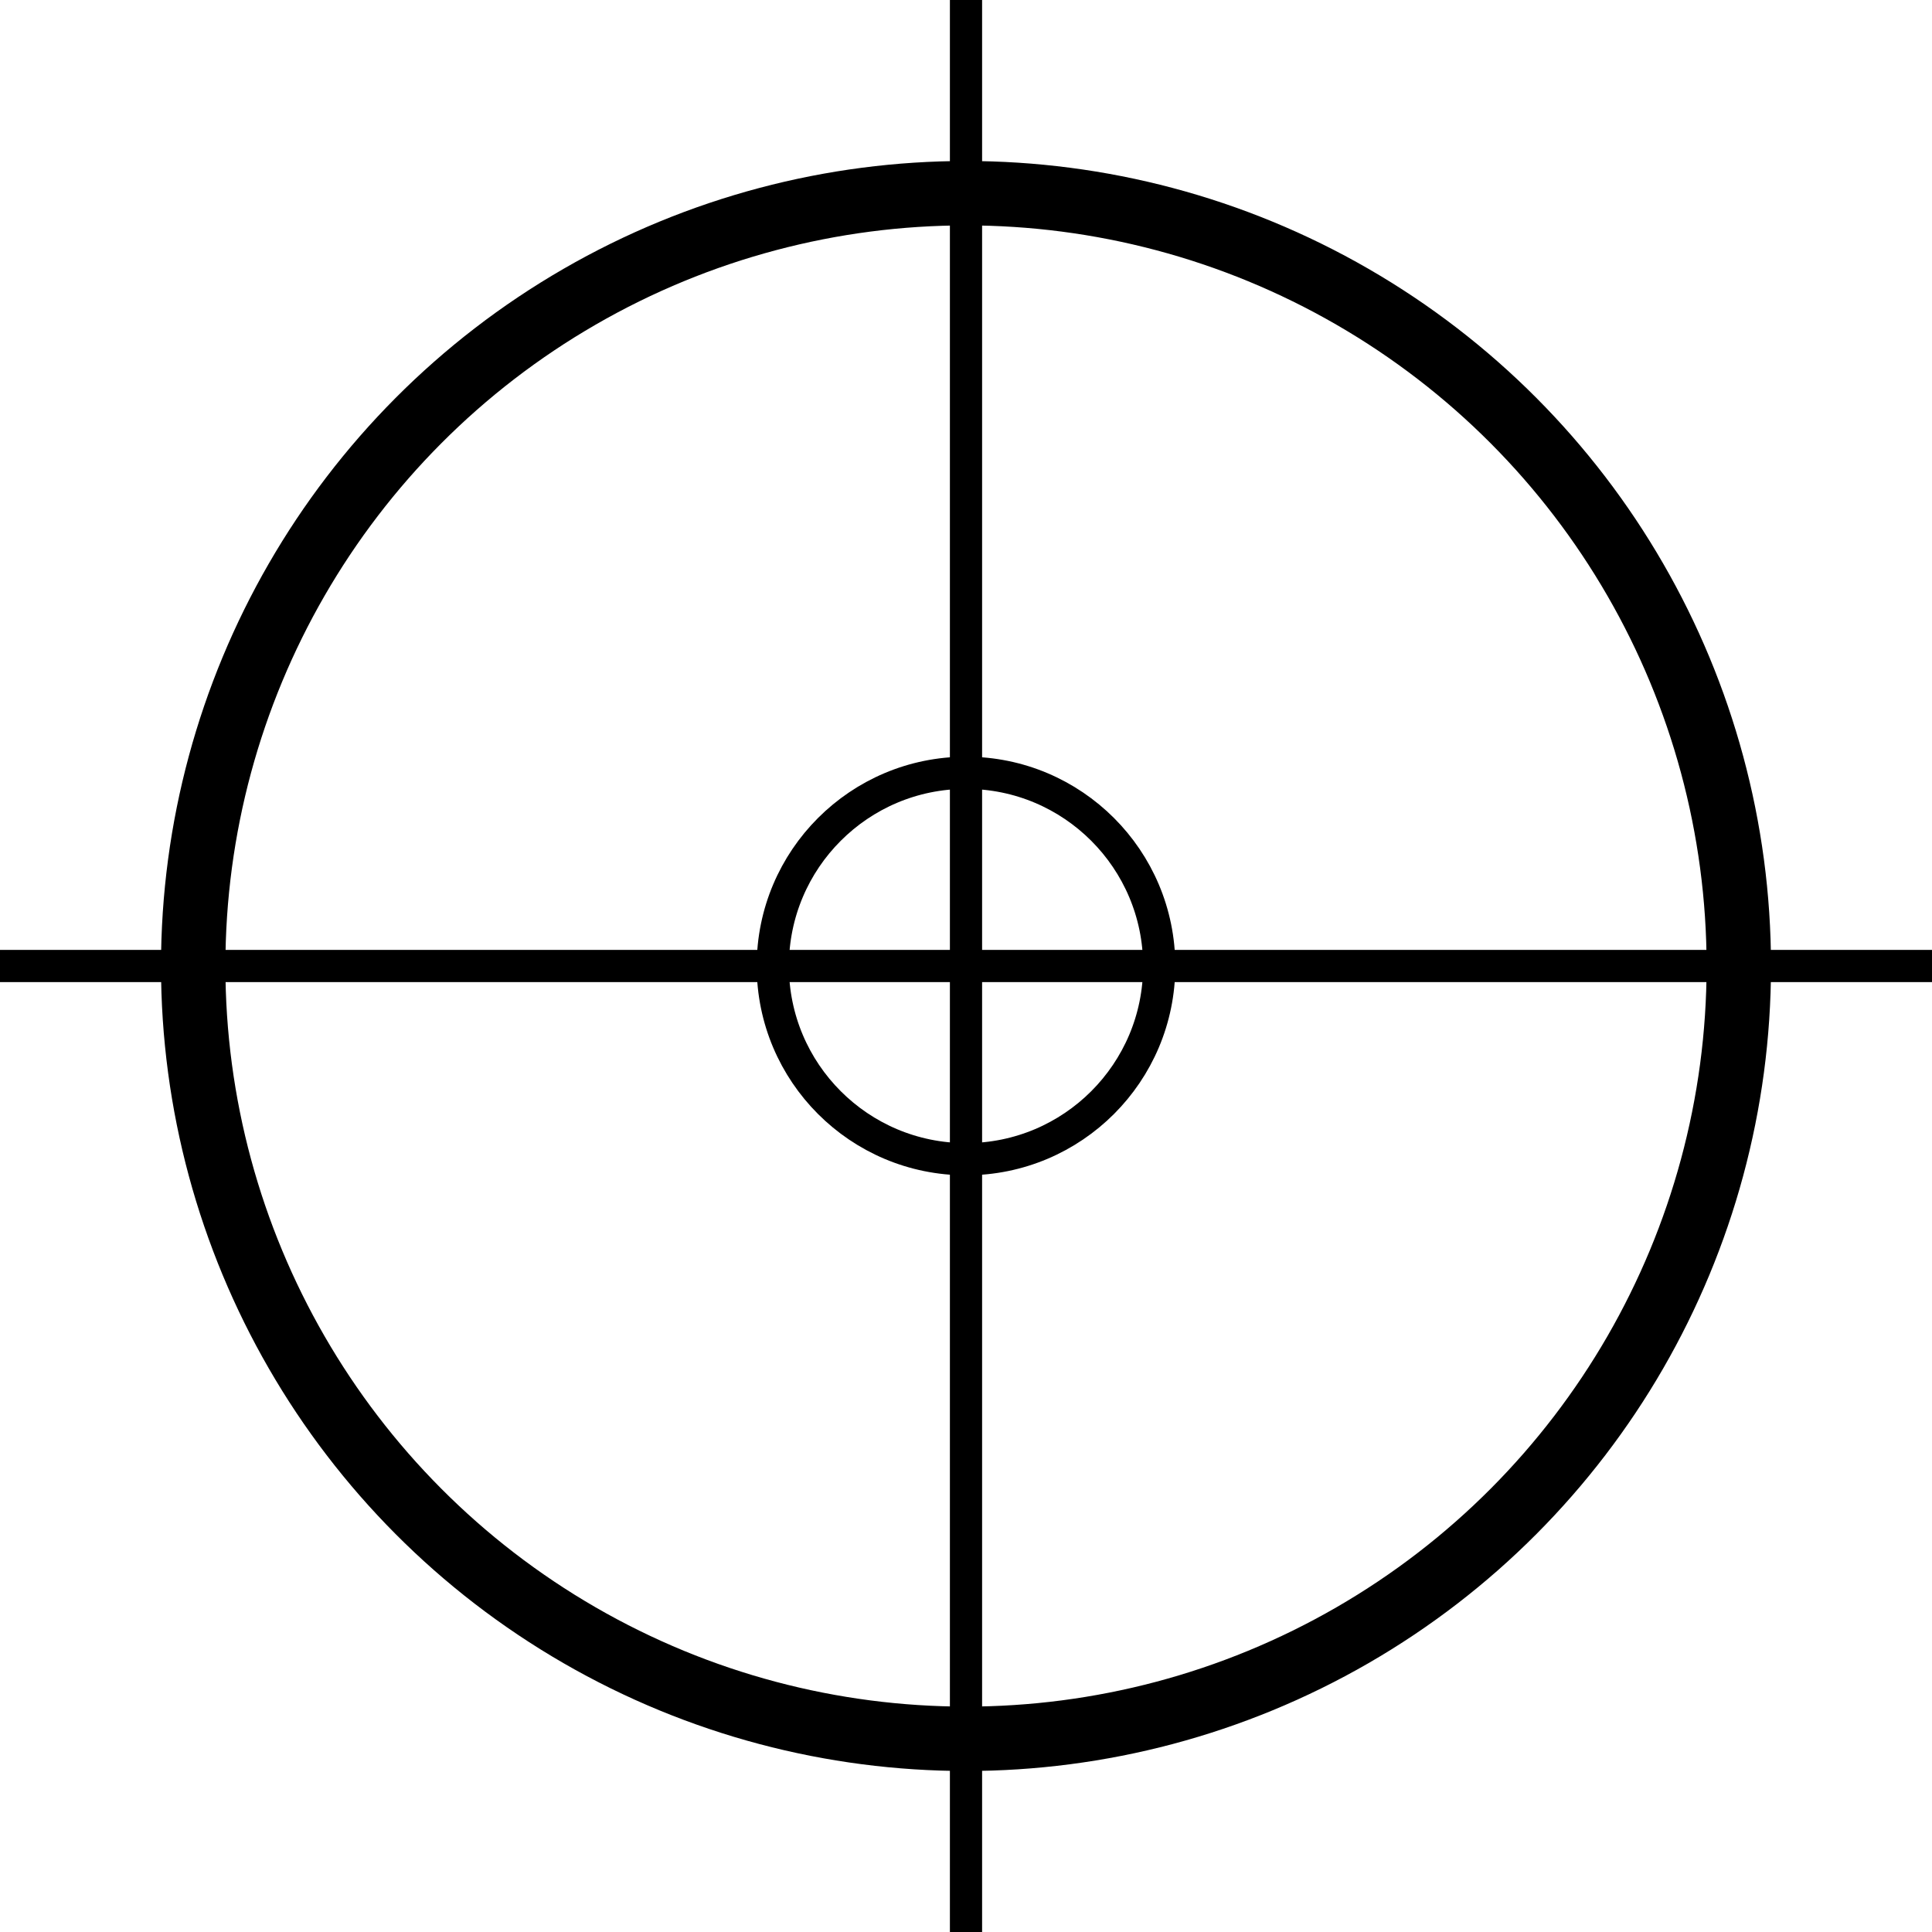 <?xml version="1.0"?><!DOCTYPE svg PUBLIC "-//W3C//DTD SVG 1.1//EN" "http://www.w3.org/Graphics/SVG/1.1/DTD/svg11.dtd">

<svg width="600" height="600">
<circle cx="300" cy="300" r="240" style="fill: none; stroke: rgb(0, 0, 0); stroke-opacity: 1; stroke-width: 20px;"></circle>
<circle cx="300" cy="300" r="60" style="fill: none; stroke: rgb(0, 0, 0); stroke-opacity: 1; stroke-width: 10px;"></circle>
<line x1="300" y1="0" x2="300" y2="600" style="stroke: rgb(0, 0, 0); stroke-opacity: 1; stroke-width: 10px;"></line>
<line x1="0" y1="300" x2="600" y2="300" style="stroke: rgb(0, 0, 0); stroke-opacity: 1; stroke-width: 10px;"></line>

</svg>